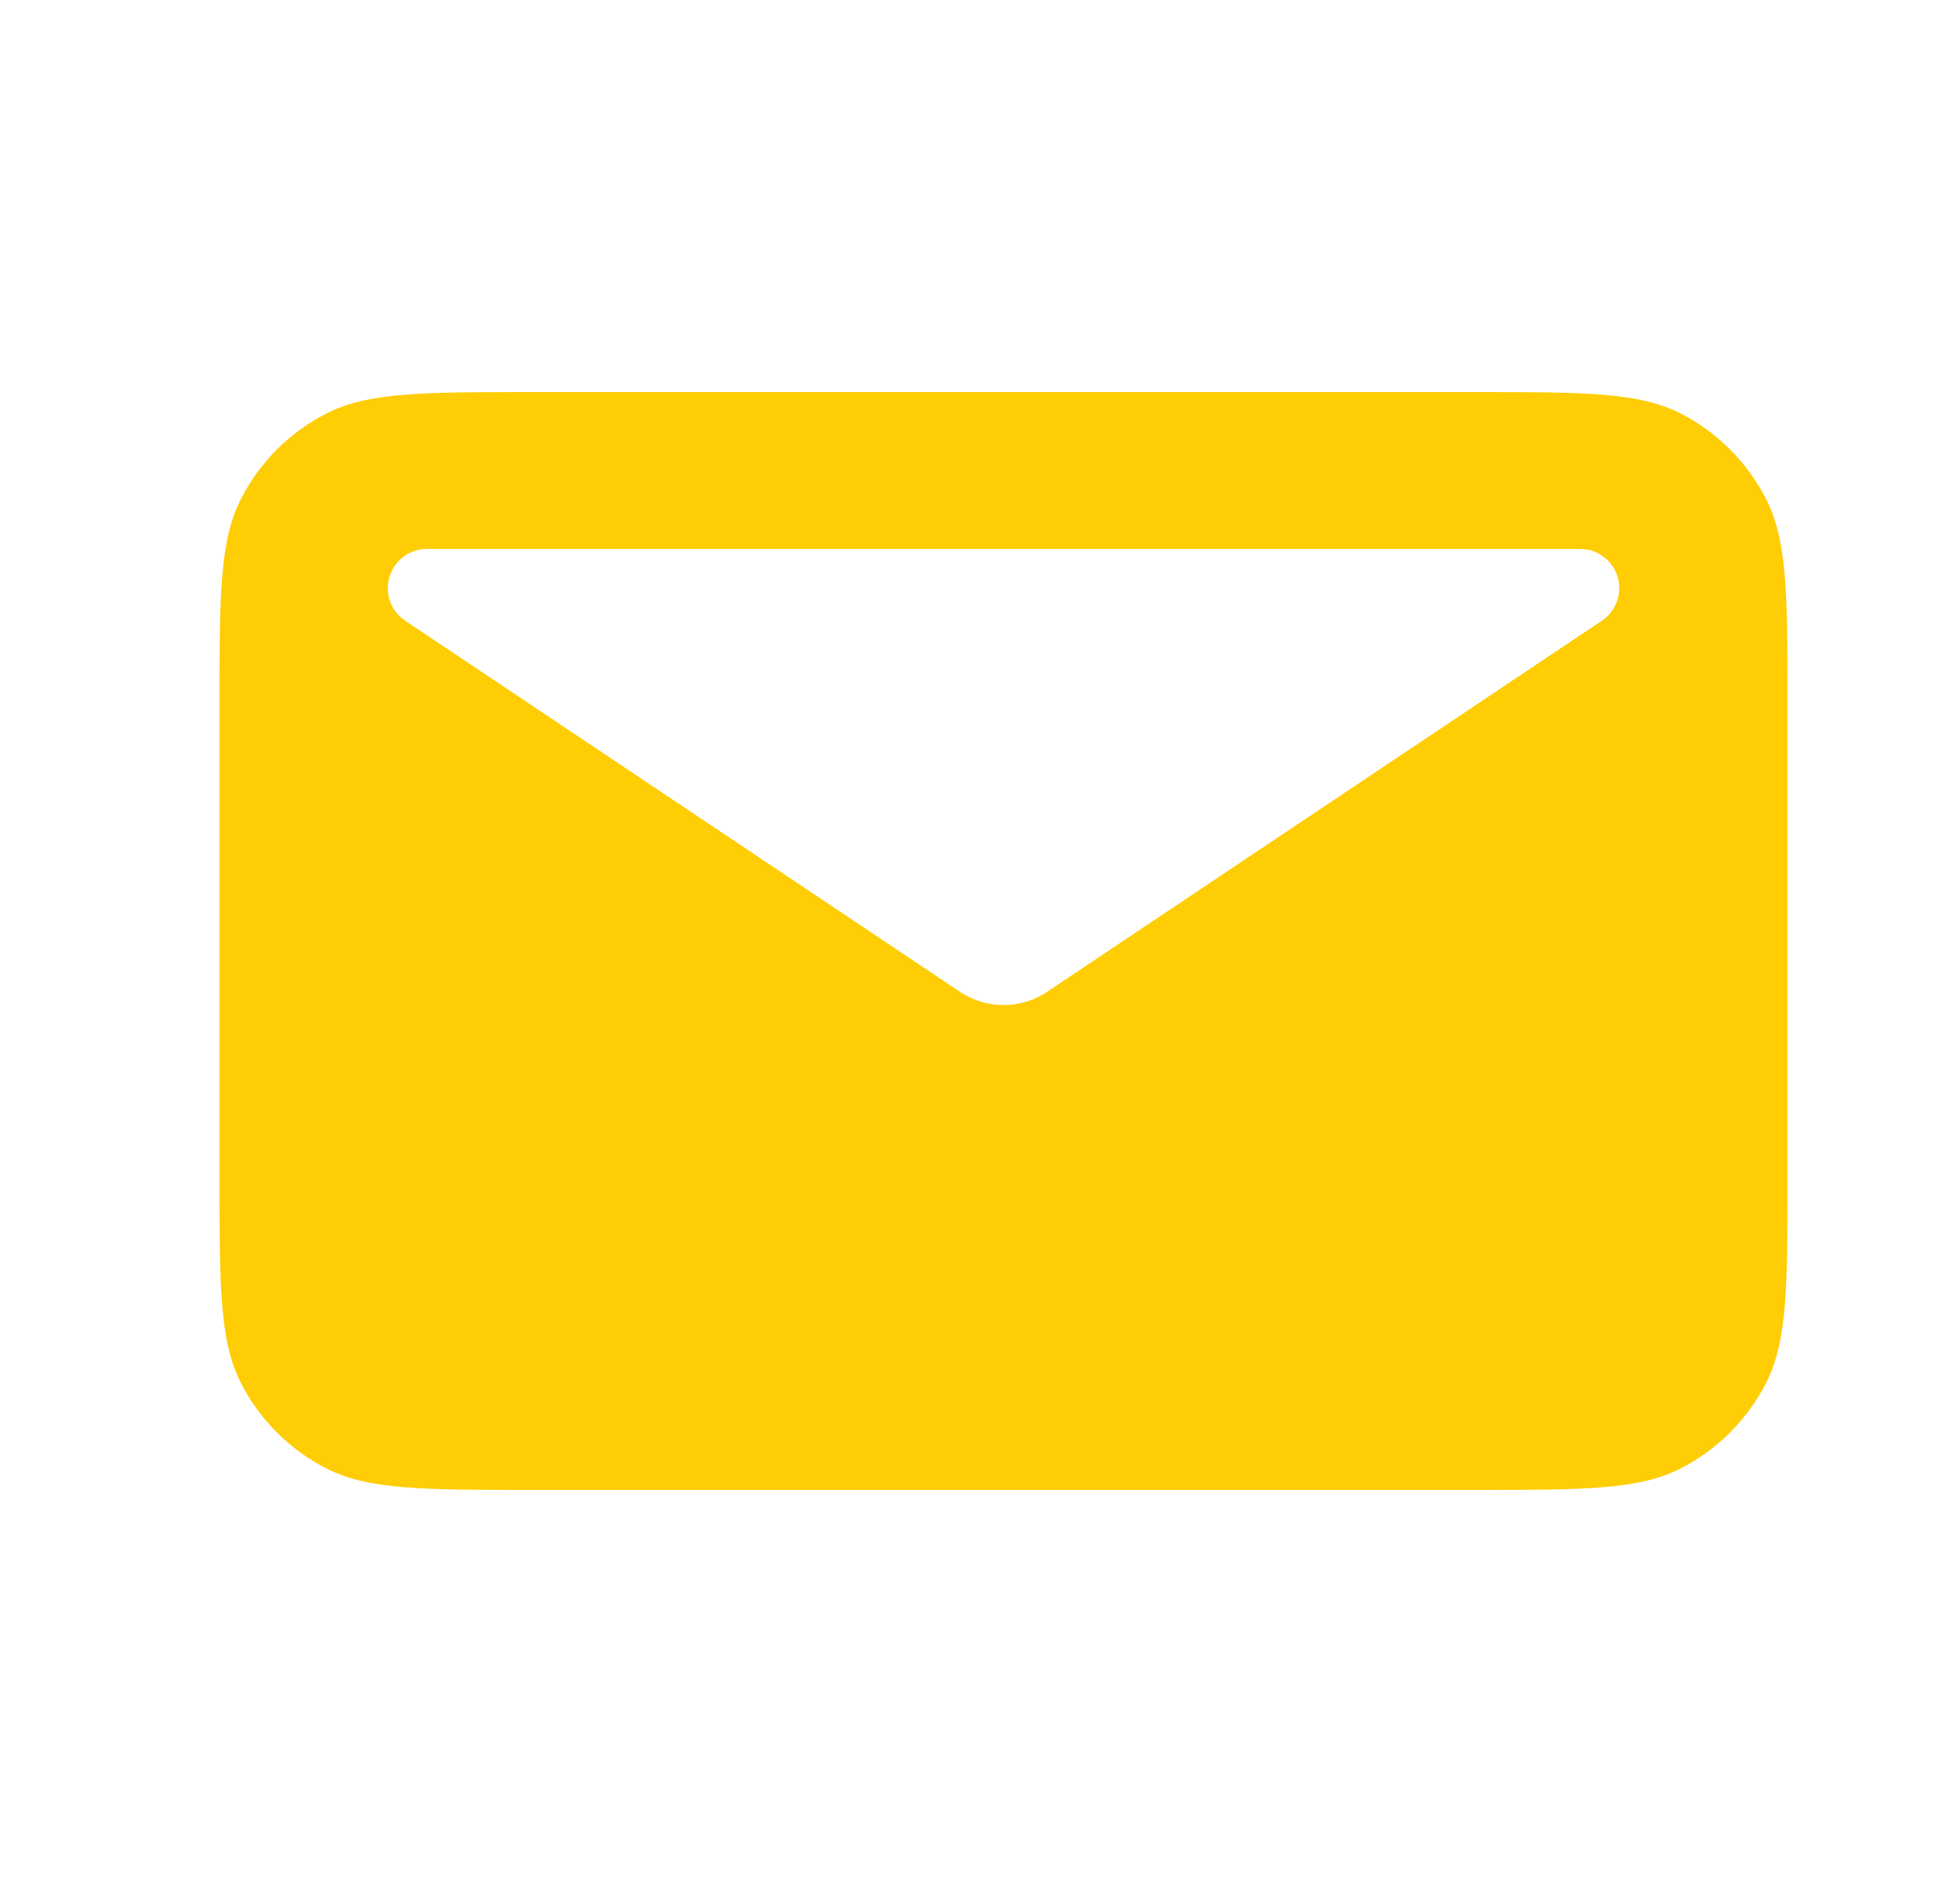 <svg width="25" height="24" viewBox="0 0 25 24" fill="none" xmlns="http://www.w3.org/2000/svg">
<path fill-rule="evenodd" clip-rule="evenodd" d="M3.072 6.365C2.8 6.9 2.8 7.6 2.8 9V15C2.8 16.4 2.8 17.1 3.072 17.635C3.312 18.105 3.694 18.488 4.165 18.727C4.7 19 5.4 19 6.8 19H18.8C20.2 19 20.9 19 21.435 18.727C21.905 18.487 22.287 18.105 22.527 17.635C22.8 17.1 22.8 16.4 22.8 15V9C22.8 7.6 22.8 6.9 22.527 6.365C22.287 5.895 21.905 5.512 21.435 5.272C20.9 5 20.2 5 18.8 5H6.8C5.4 5 4.7 5 4.165 5.272C3.694 5.512 3.312 5.894 3.072 6.365ZM5.447 7H20.153C20.26 7 20.365 7.034 20.451 7.098C20.537 7.162 20.601 7.252 20.632 7.355C20.663 7.458 20.66 7.568 20.624 7.669C20.588 7.77 20.52 7.856 20.431 7.916L13.356 12.648C13.191 12.758 12.998 12.817 12.8 12.817C12.602 12.817 12.408 12.758 12.244 12.648L5.169 7.916C5.079 7.856 5.012 7.77 4.975 7.669C4.939 7.568 4.937 7.458 4.968 7.355C4.999 7.252 5.062 7.162 5.149 7.098C5.235 7.034 5.339 7 5.447 7Z" fill="#FFCD04"/>
</svg>
